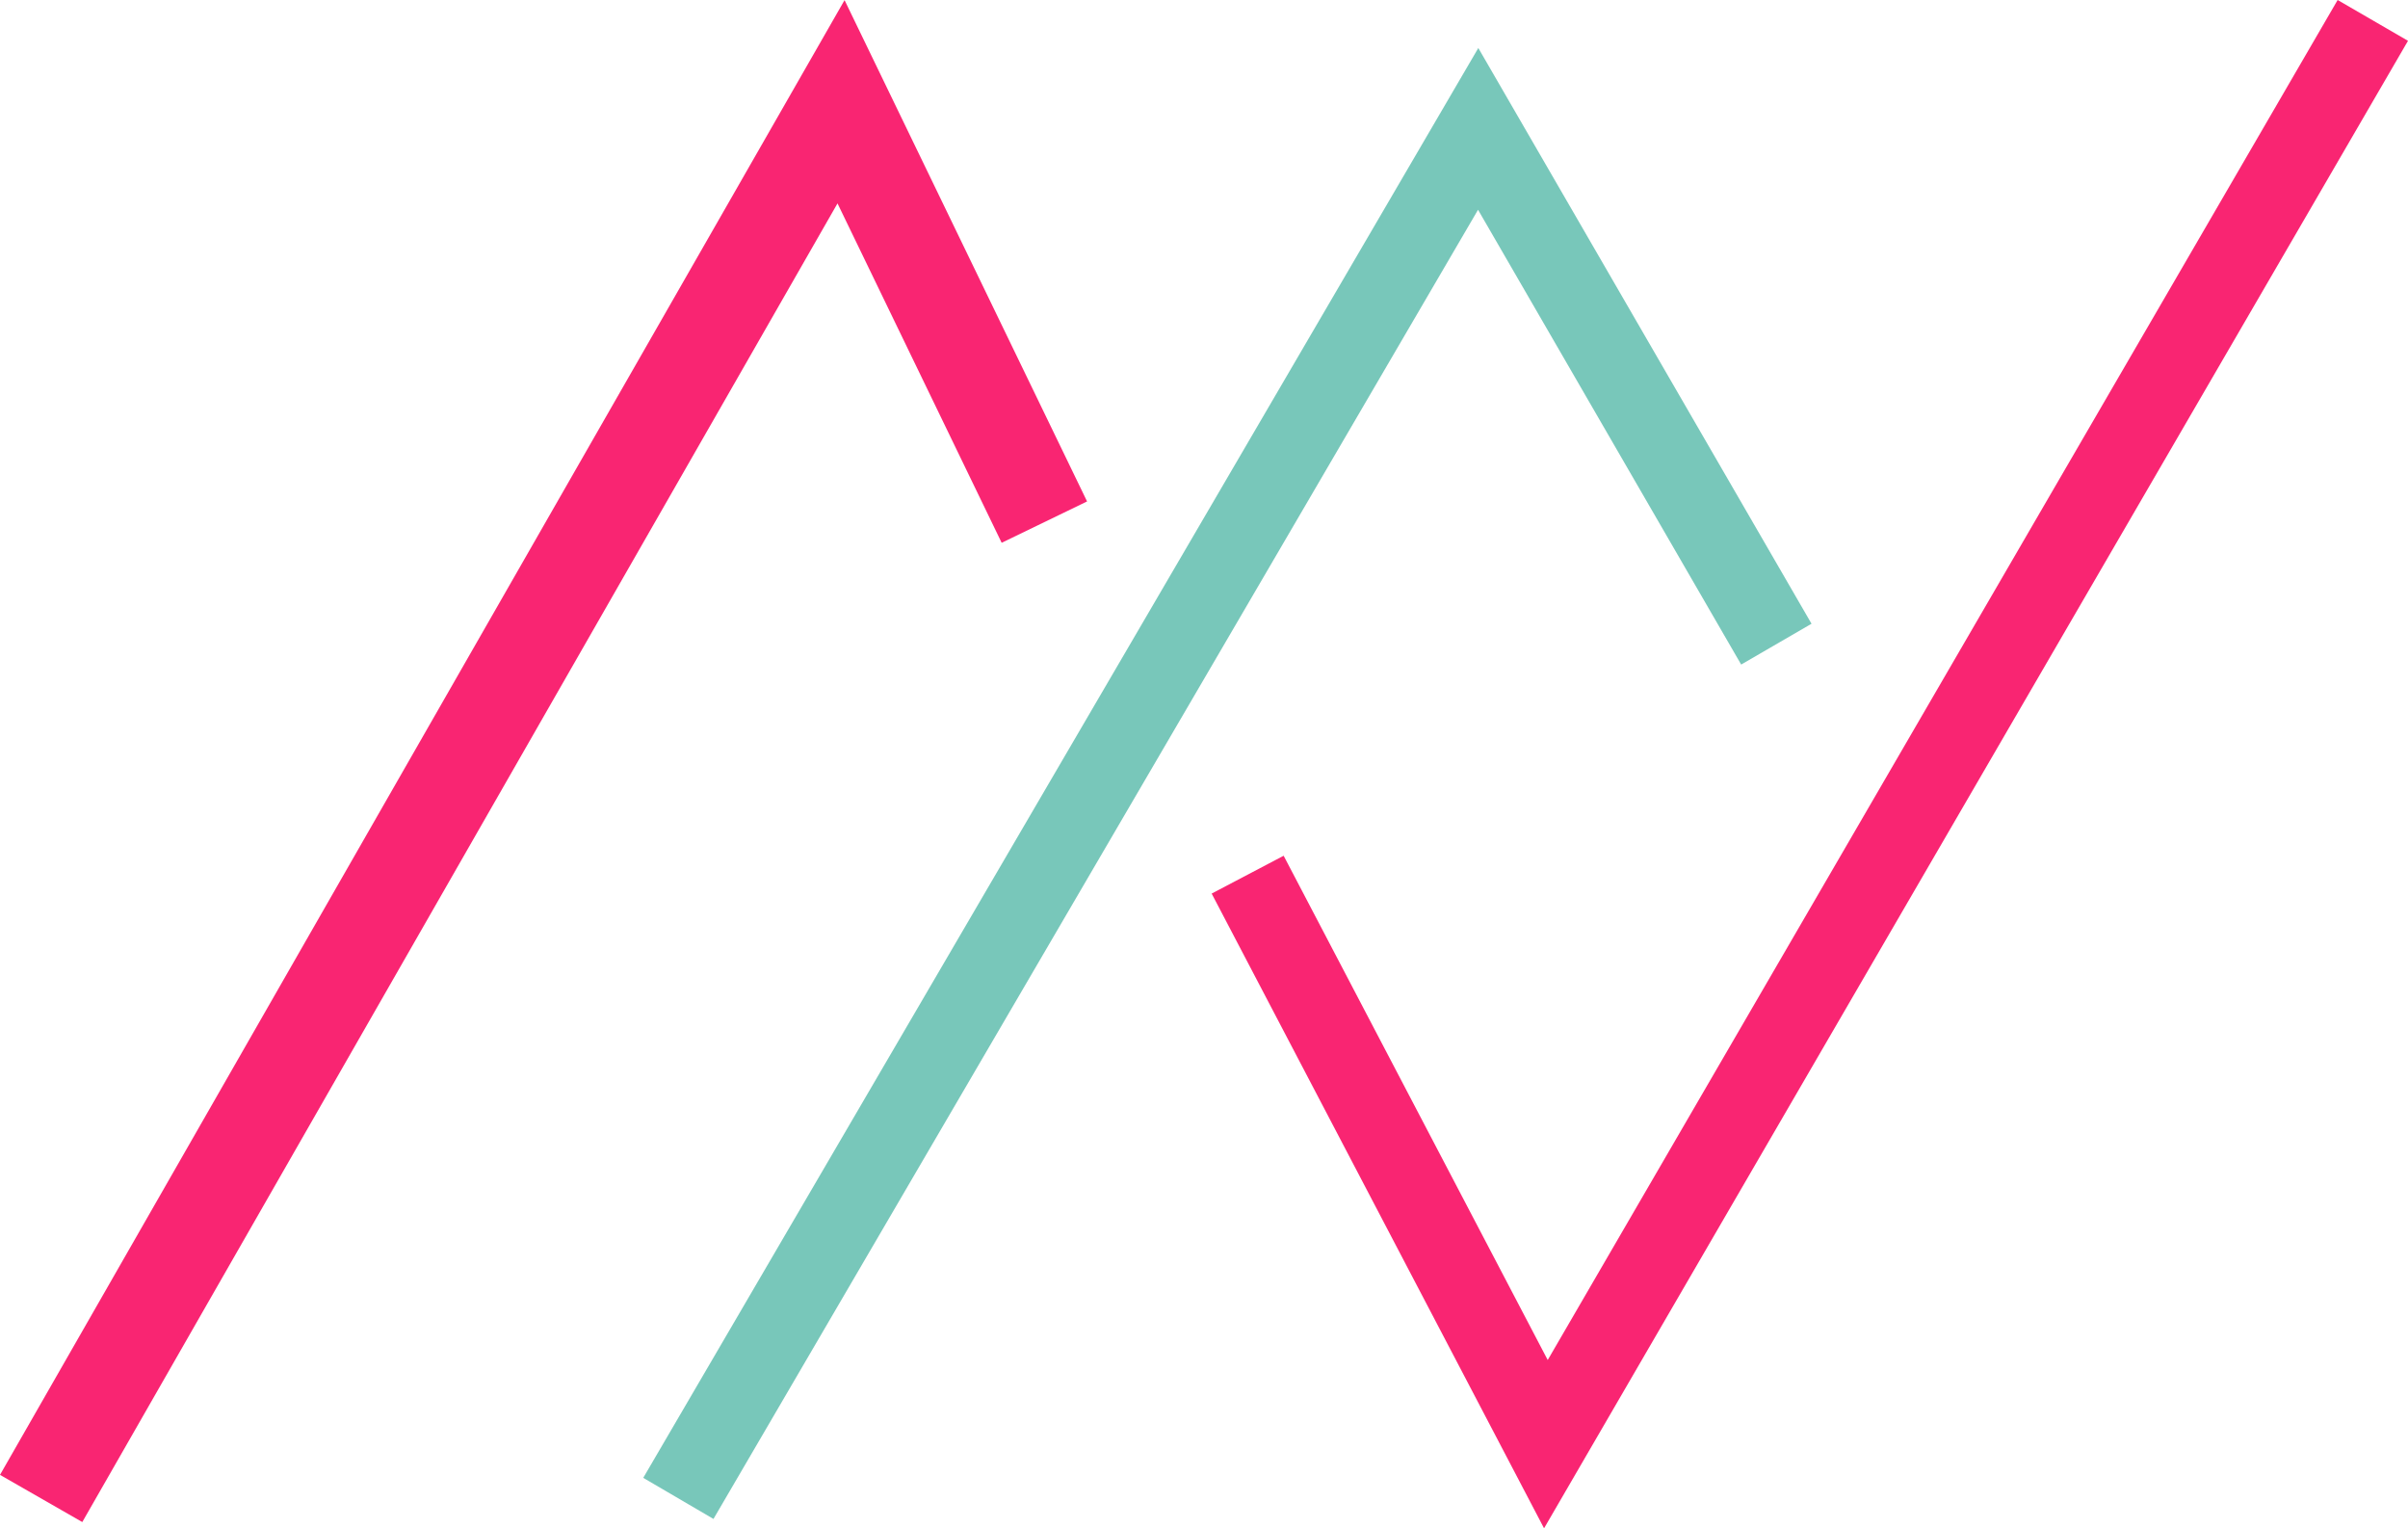 <?xml version="1.0" encoding="UTF-8"?>
<svg id="Layer_1" data-name="Layer 1" xmlns="http://www.w3.org/2000/svg" viewBox="0 0 177.63 112.71">
  <defs>
    <style>
      .cls-1 {
        fill: #f92572;
      }

      .cls-2 {
        fill: #78c7ba;
      }
    </style>
  </defs>
  <polygon class="cls-1" points="6.07 112.25 0 108.77 62.3 .01 80.19 36.98 73.89 40.03 61.78 15 6.07 112.25"/>
  <polygon class="cls-2" points="52.63 112.02 47.45 108.99 109.05 3.54 133.63 46 128.44 49.01 109.03 15.47 52.63 112.02"/>
  <polygon class="cls-1" points="113.9 112.71 89.38 65.9 94.69 63.11 114.17 100.3 172.44 0 177.63 3.01 113.9 112.71"/>
</svg>